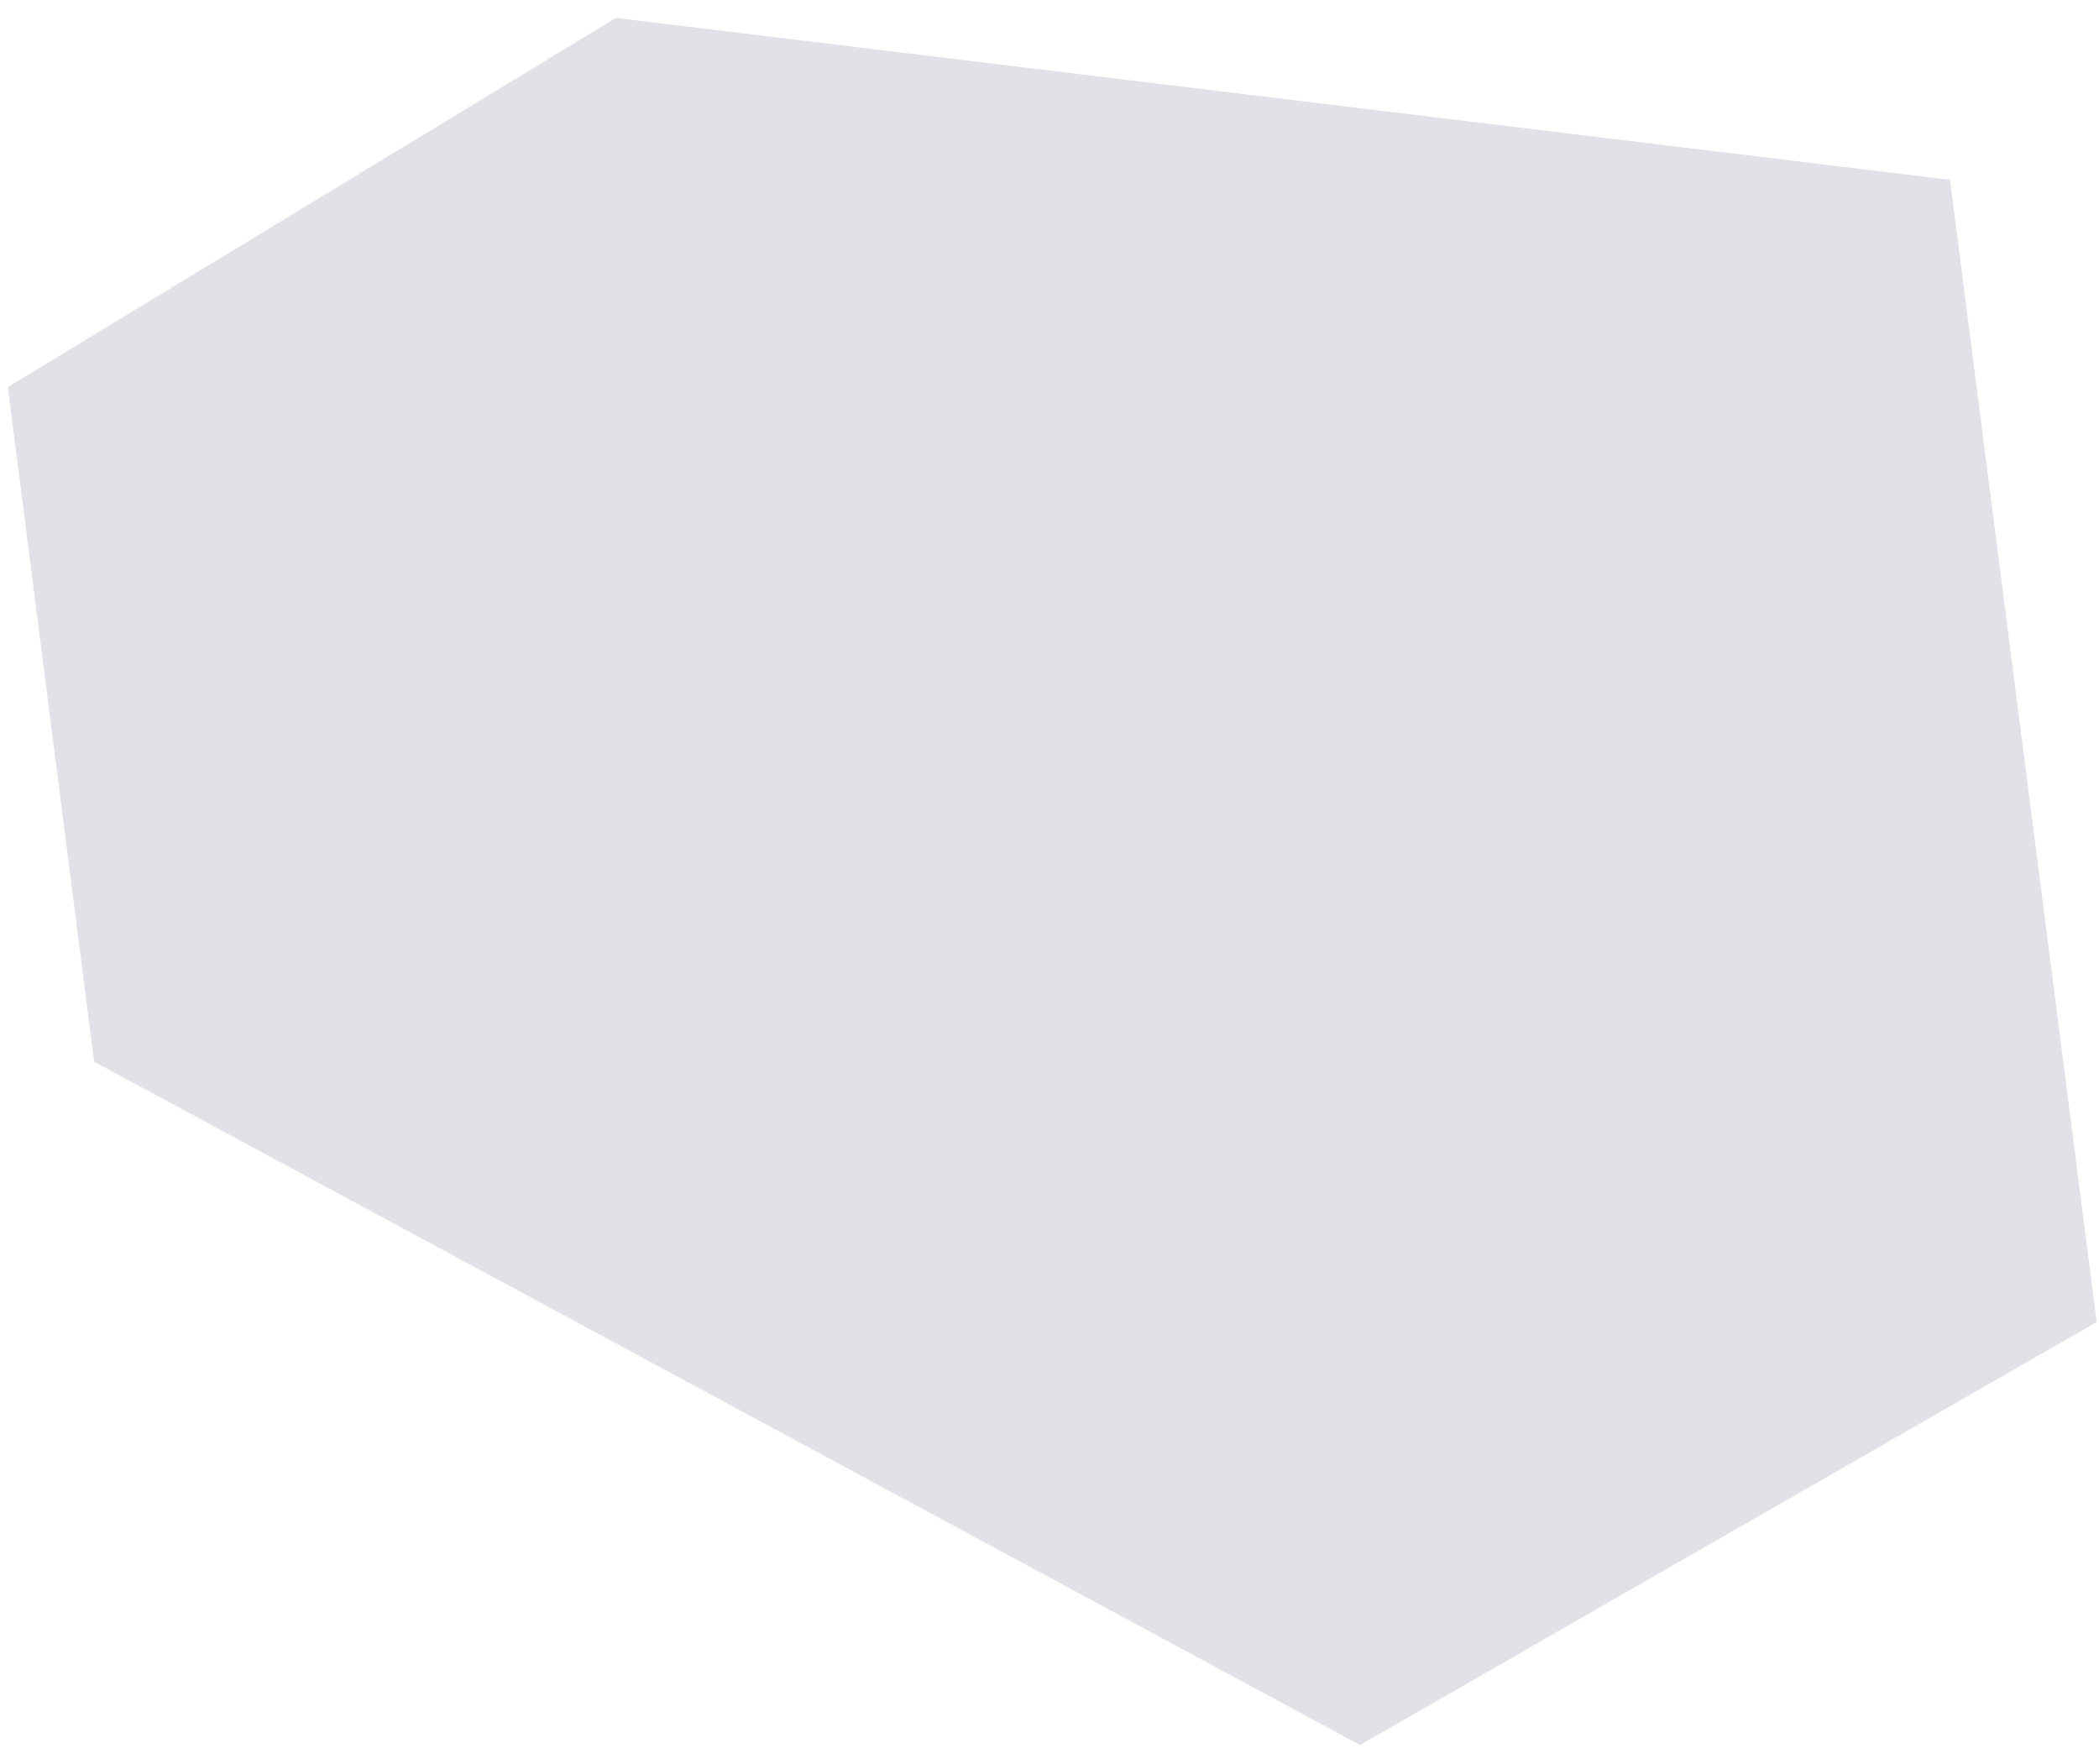 <svg width="94" height="79" viewBox="0 0 94 79" fill="none" xmlns="http://www.w3.org/2000/svg">
<path d="M87.327 8.053L93.897 59.207L60.904 78.148L4.215 47.546L0.351 17.335L27.585 0.802L87.327 8.053Z" fill="#E2E1E7"/>
</svg>
